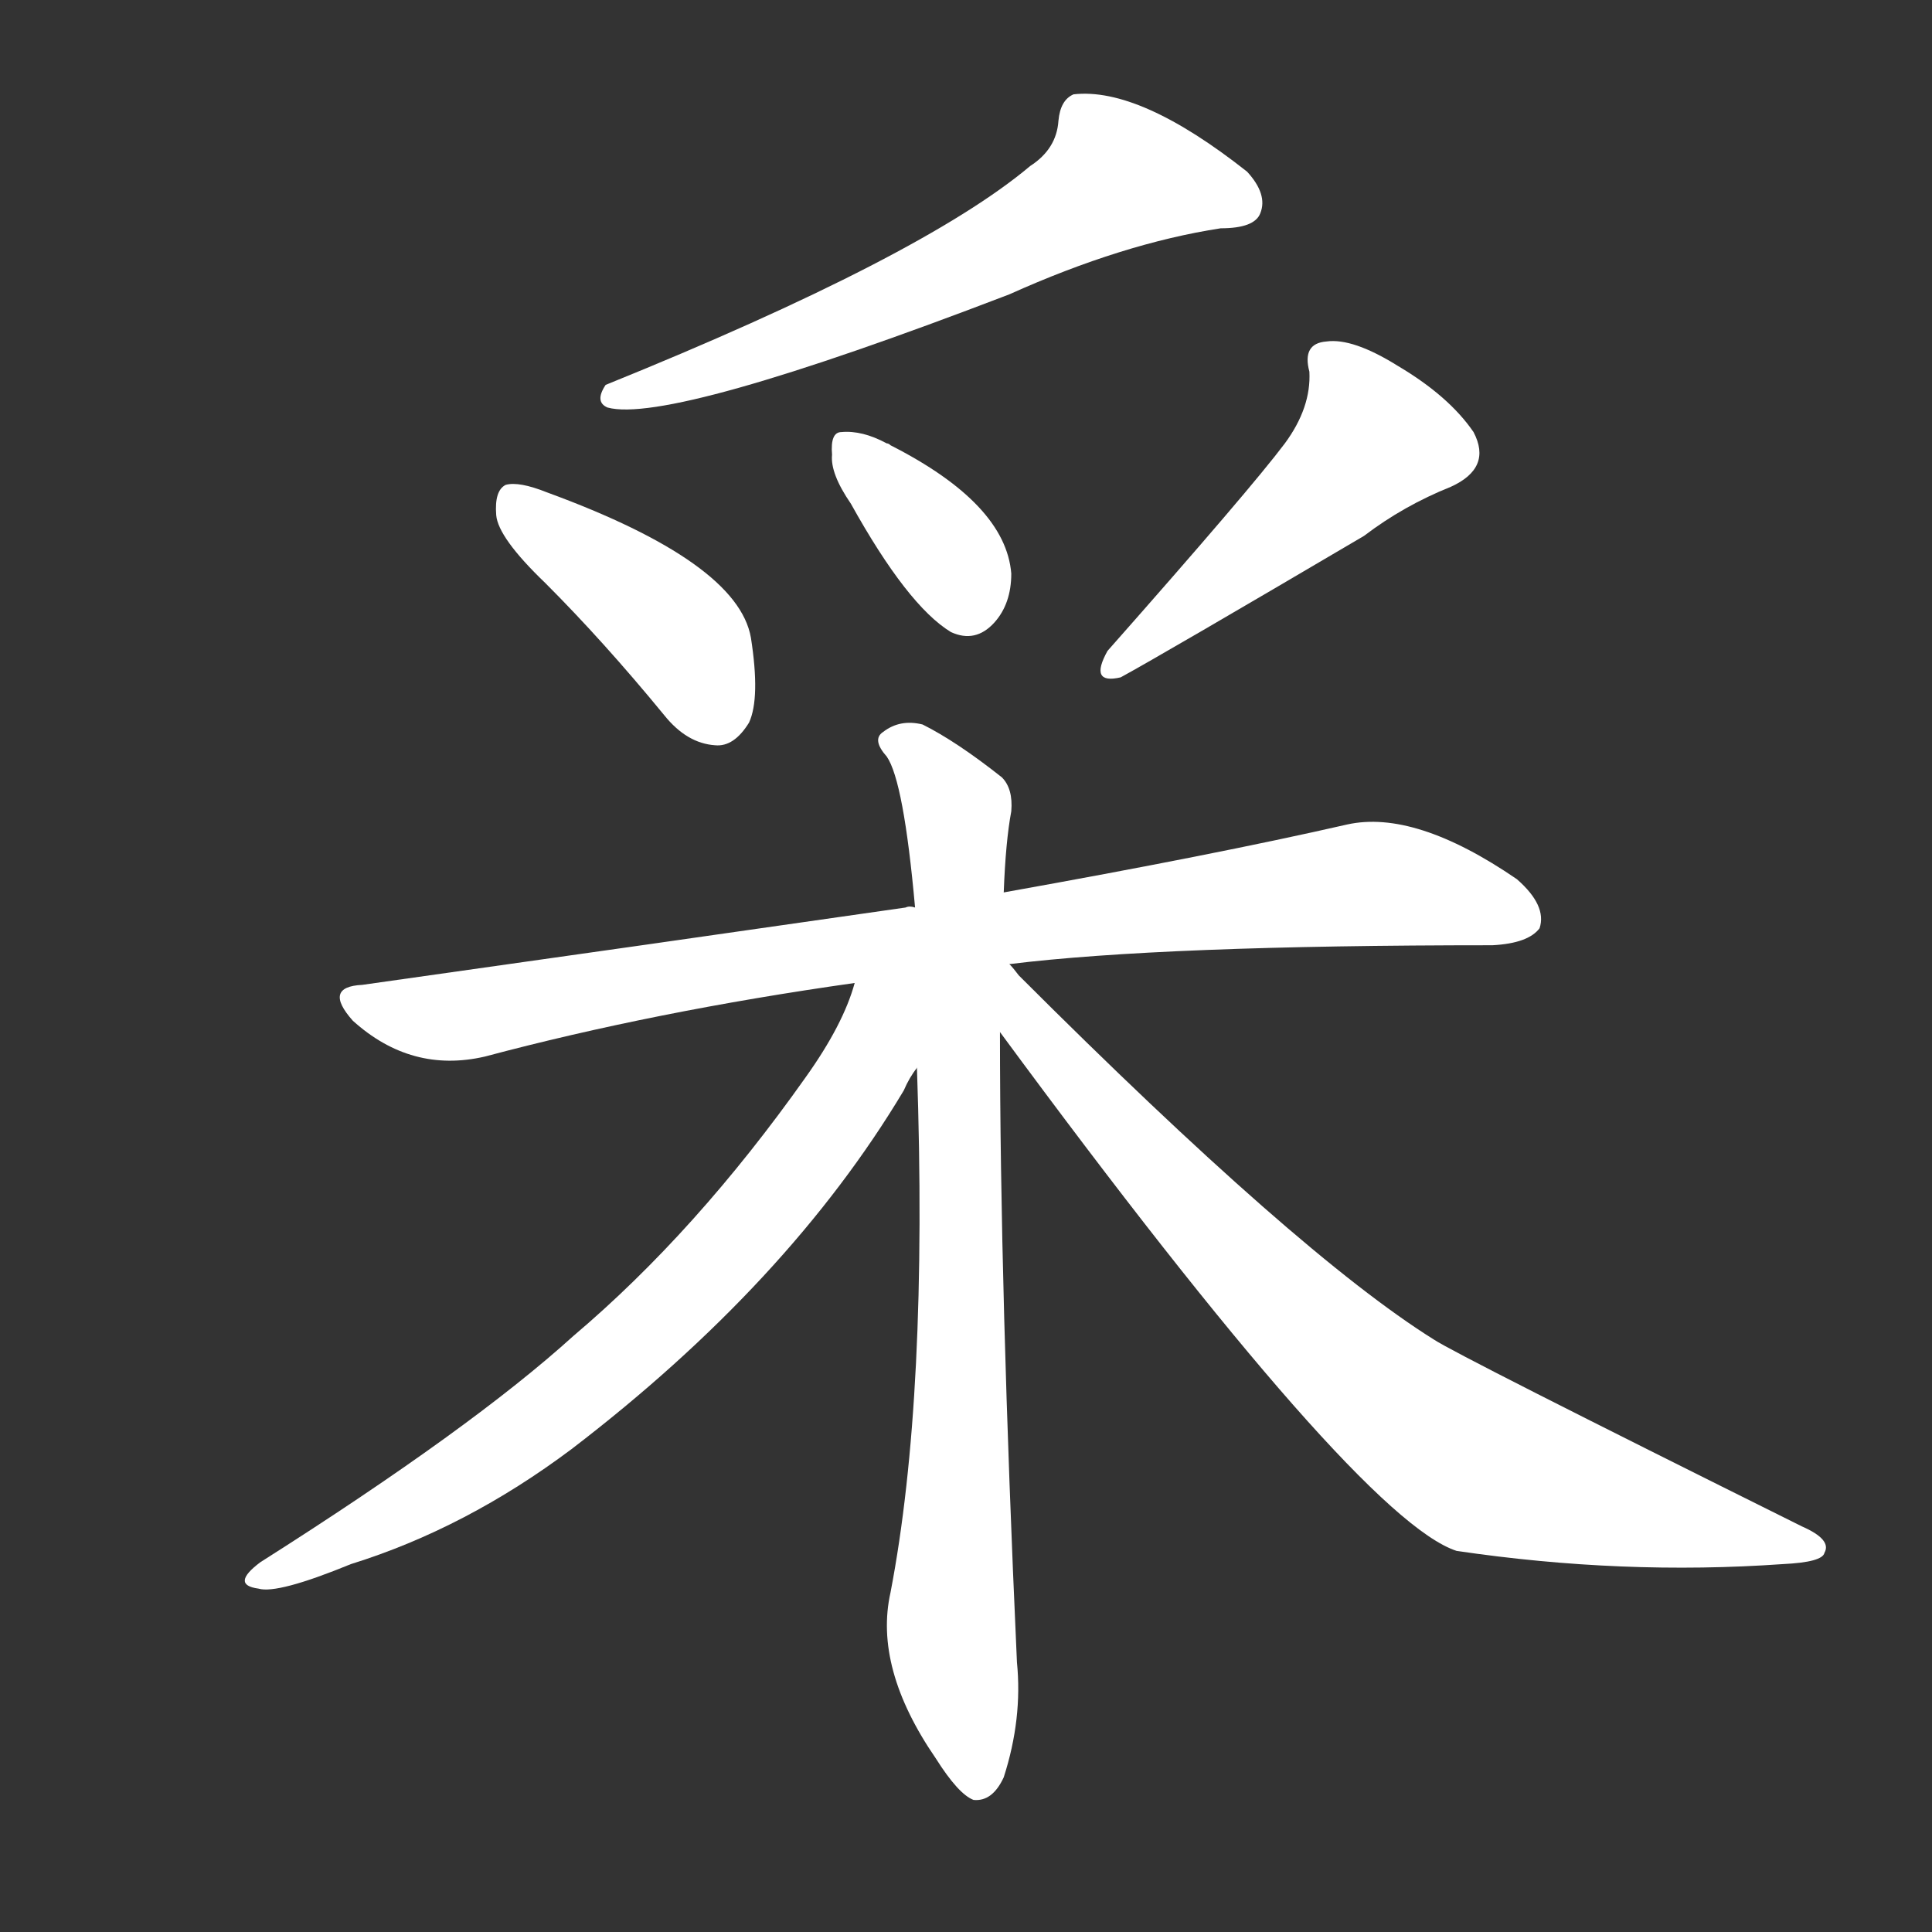 <svg version="1.1" viewBox="0 0 1024 1024" xmlns="http://www.w3.org/2000/svg">
  <rect x="0" y="0" width="1024" height="1024" fill="#333333" stroke="none"/>
  <g transform="scale(1, -1) translate(0, -900)">
    <style type="text/css">
        .stroke1 {fill: #FFFFFF;}
        .stroke2 {fill: #FFFFFF;}
        .stroke3 {fill: #FFFFFF;}
        .stroke4 {fill: #FFFFFF;}
        .stroke5 {fill: #FFFFFF;}
        .stroke6 {fill: #FFFFFF;}
        .stroke7 {fill: #FFFFFF;}
        .stroke8 {fill: #FFFFFF;}
        .stroke9 {fill: #FFFFFF;}
        .stroke10 {fill: #FFFFFF;}
        .stroke11 {fill: #FFFFFF;}
        .stroke12 {fill: #FFFFFF;}
        .stroke13 {fill: #FFFFFF;}
        .stroke14 {fill: #FFFFFF;}
        .stroke15 {fill: #FFFFFF;}
        .stroke16 {fill: #FFFFFF;}
        .stroke17 {fill: #FFFFFF;}
        .stroke18 {fill: #FFFFFF;}
        .stroke19 {fill: #FFFFFF;}
        .stroke20 {fill: #FFFFFF;}
        text {
            font-family: Helvetica;
            font-size: 50px;
            fill: #FFFFFF;}
            paint-order: stroke;
            stroke: #000000;
            stroke-width: 4px;
            stroke-linecap: butt;
            stroke-linejoin: miter;
            font-weight: 800;
        }
    </style>

    <path d="M 546 812 Q 489 764 321 696 Q 315 687 322 684 Q 355 675 535 744 Q 595 771 647 779 Q 665 779 668 787 Q 672 797 661 809 Q 604 854 569 850 Q 562 847 561 836 Q 560 821 546 812 Z" class="stroke1"/>
    <path d="M 289 591 Q 320 560 352 521 Q 364 506 379 505 Q 389 504 397 517 Q 403 530 398 562 Q 391 602 290 639 Q 275 645 268 643 Q 262 640 263 627 Q 264 615 289 591 Z" class="stroke2"/>
    <path d="M 451 633 Q 481 579 504 565 Q 517 559 527 570 Q 536 580 536 596 Q 533 633 472 664 Q 471 665 470 665 Q 457 672 446 671 Q 440 671 441 659 Q 440 649 451 633 Z" class="stroke3"/>
    <path d="M 681 665 Q 663 641 587 555 Q 577 537 594 541 Q 616 553 723 616 Q 744 632 769 642 Q 791 652 781 671 Q 768 690 741 706 Q 717 721 703 719 Q 690 718 694 703 Q 695 684 681 665 Z" class="stroke4"/>
    <path d="M 535 389 Q 616 399 791 399 Q 810 400 816 408 Q 820 420 804 434 Q 750 471 714 463 Q 644 447 532 427 L 485 419 Q 482 420 480 419 Q 348 400 192 378 Q 171 377 187 359 Q 218 331 257 340 Q 347 364 453 379 L 535 389 Z" class="stroke5"/>
    <path d="M 532 427 Q 533 454 536 470 Q 537 482 531 488 Q 507 507 489 516 Q 477 519 468 512 Q 462 508 470 499 Q 479 486 485 419 L 486 334 Q 492 160 472 56 Q 463 16 496 -32 Q 508 -51 516 -54 Q 526 -55 532 -42 Q 542 -11 539 19 Q 530 217 530 353 L 532 427 Z" class="stroke6"/>
    <path d="M 453 379 Q 447 357 427 329 Q 369 247 304 192 Q 250 143 138 72 Q 122 60 137 58 Q 147 55 186 71 Q 247 90 303 132 Q 418 220 479 322 Q 482 329 486 334 C 521 393 468 422 453 379 Z" class="stroke7"/>
    <path d="M 530 353 Q 720 95 772 78 Q 860 65 945 71 Q 966 72 967 77 Q 971 84 955 91 Q 772 182 760 190 Q 688 235 540 383 Q 537 387 535 389 C 515 411 500 393 530 353 Z" class="stroke8"/>
</g></svg>